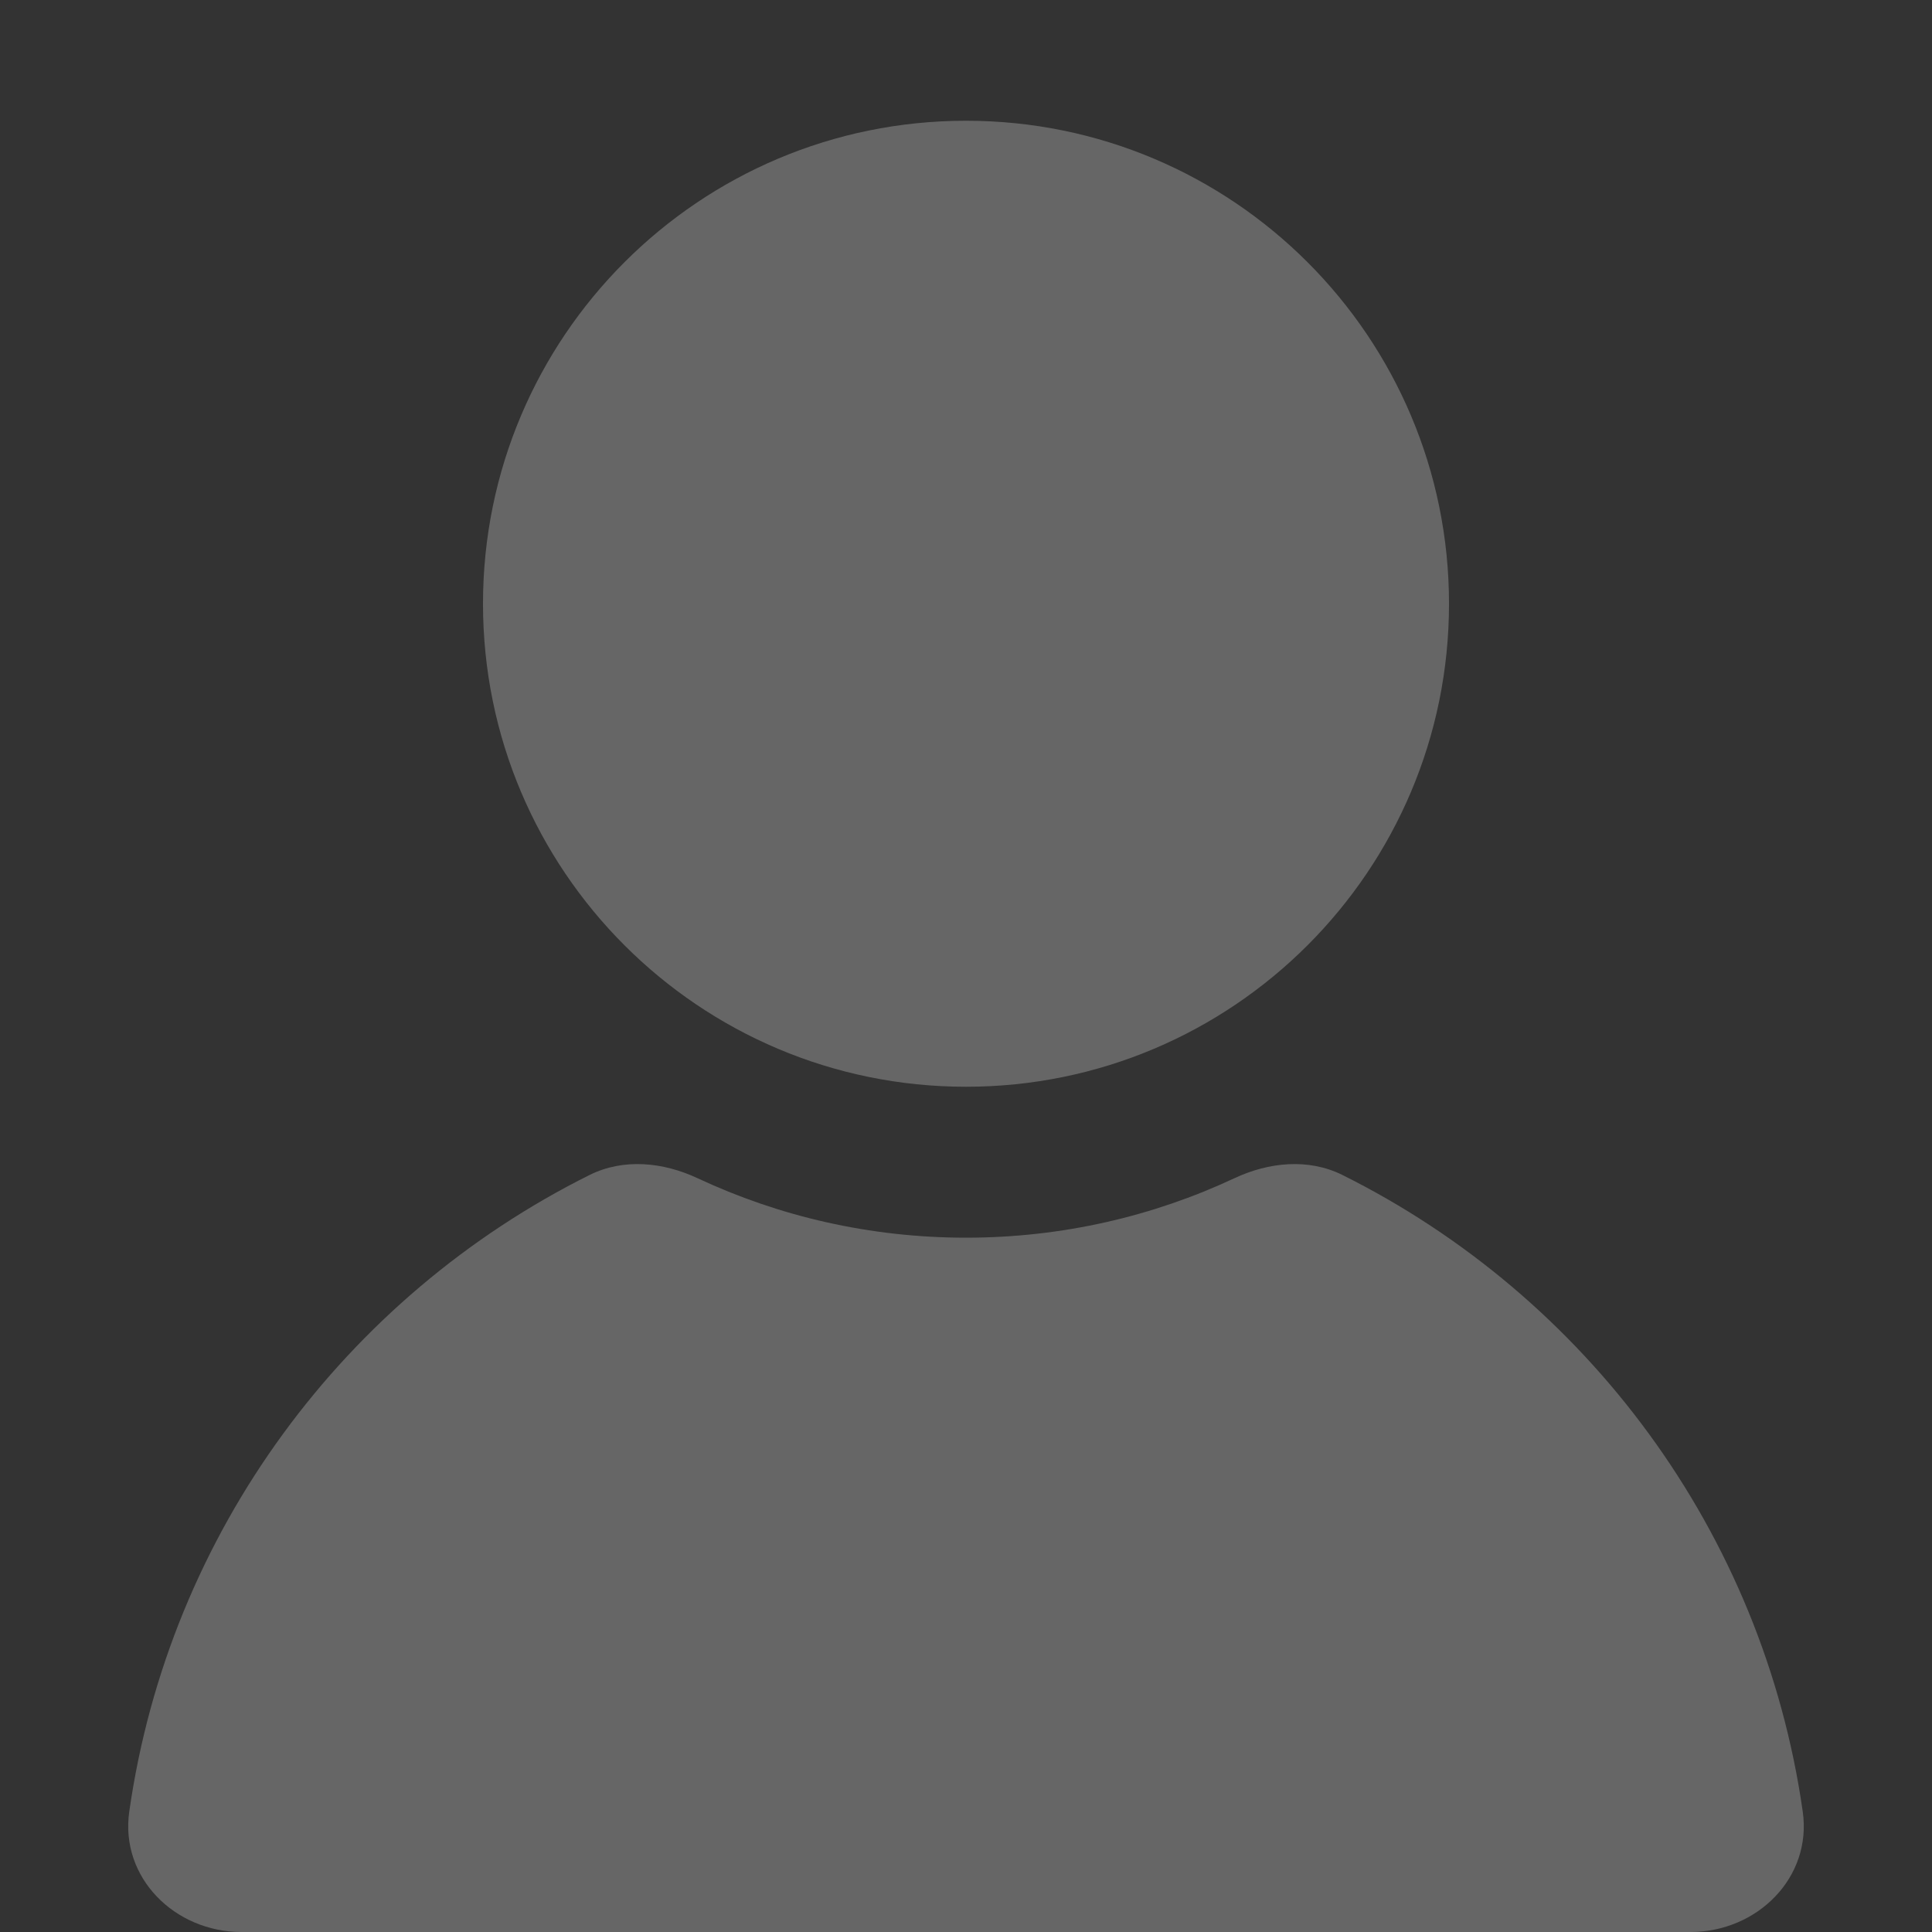 <svg width="320" height="320" viewBox="0 0 320 320" preserveAspectRatio="xMidYMid meet" fill="none" xmlns="http://www.w3.org/2000/svg">
<rect x="0" y="0" width="320" height="320" fill="#333333" stroke="none"/>
<path d="M160 180C204.182 180 240 144.183 240 100C240 55.817 204.182 20 160 20C115.817 20 80 55.817 80 100C80 144.183 115.817 180 160 180Z" fill="white" fill-opacity="0.25"/>
<path d="M97.654 194.614C103.267 191.818 109.841 192.481 115.519 195.141C129.025 201.466 144.1 205 159.999 205C175.899 205 190.973 201.466 204.48 195.141C210.158 192.481 216.732 191.818 222.345 194.614C262.703 214.719 291.985 253.736 298.591 300.062C300.15 310.997 291.045 320 280 320H40C28.954 320 19.849 310.997 21.409 300.062C28.014 253.736 57.297 214.72 97.654 194.614Z" fill="white" fill-opacity="0.25"/>
</svg>
